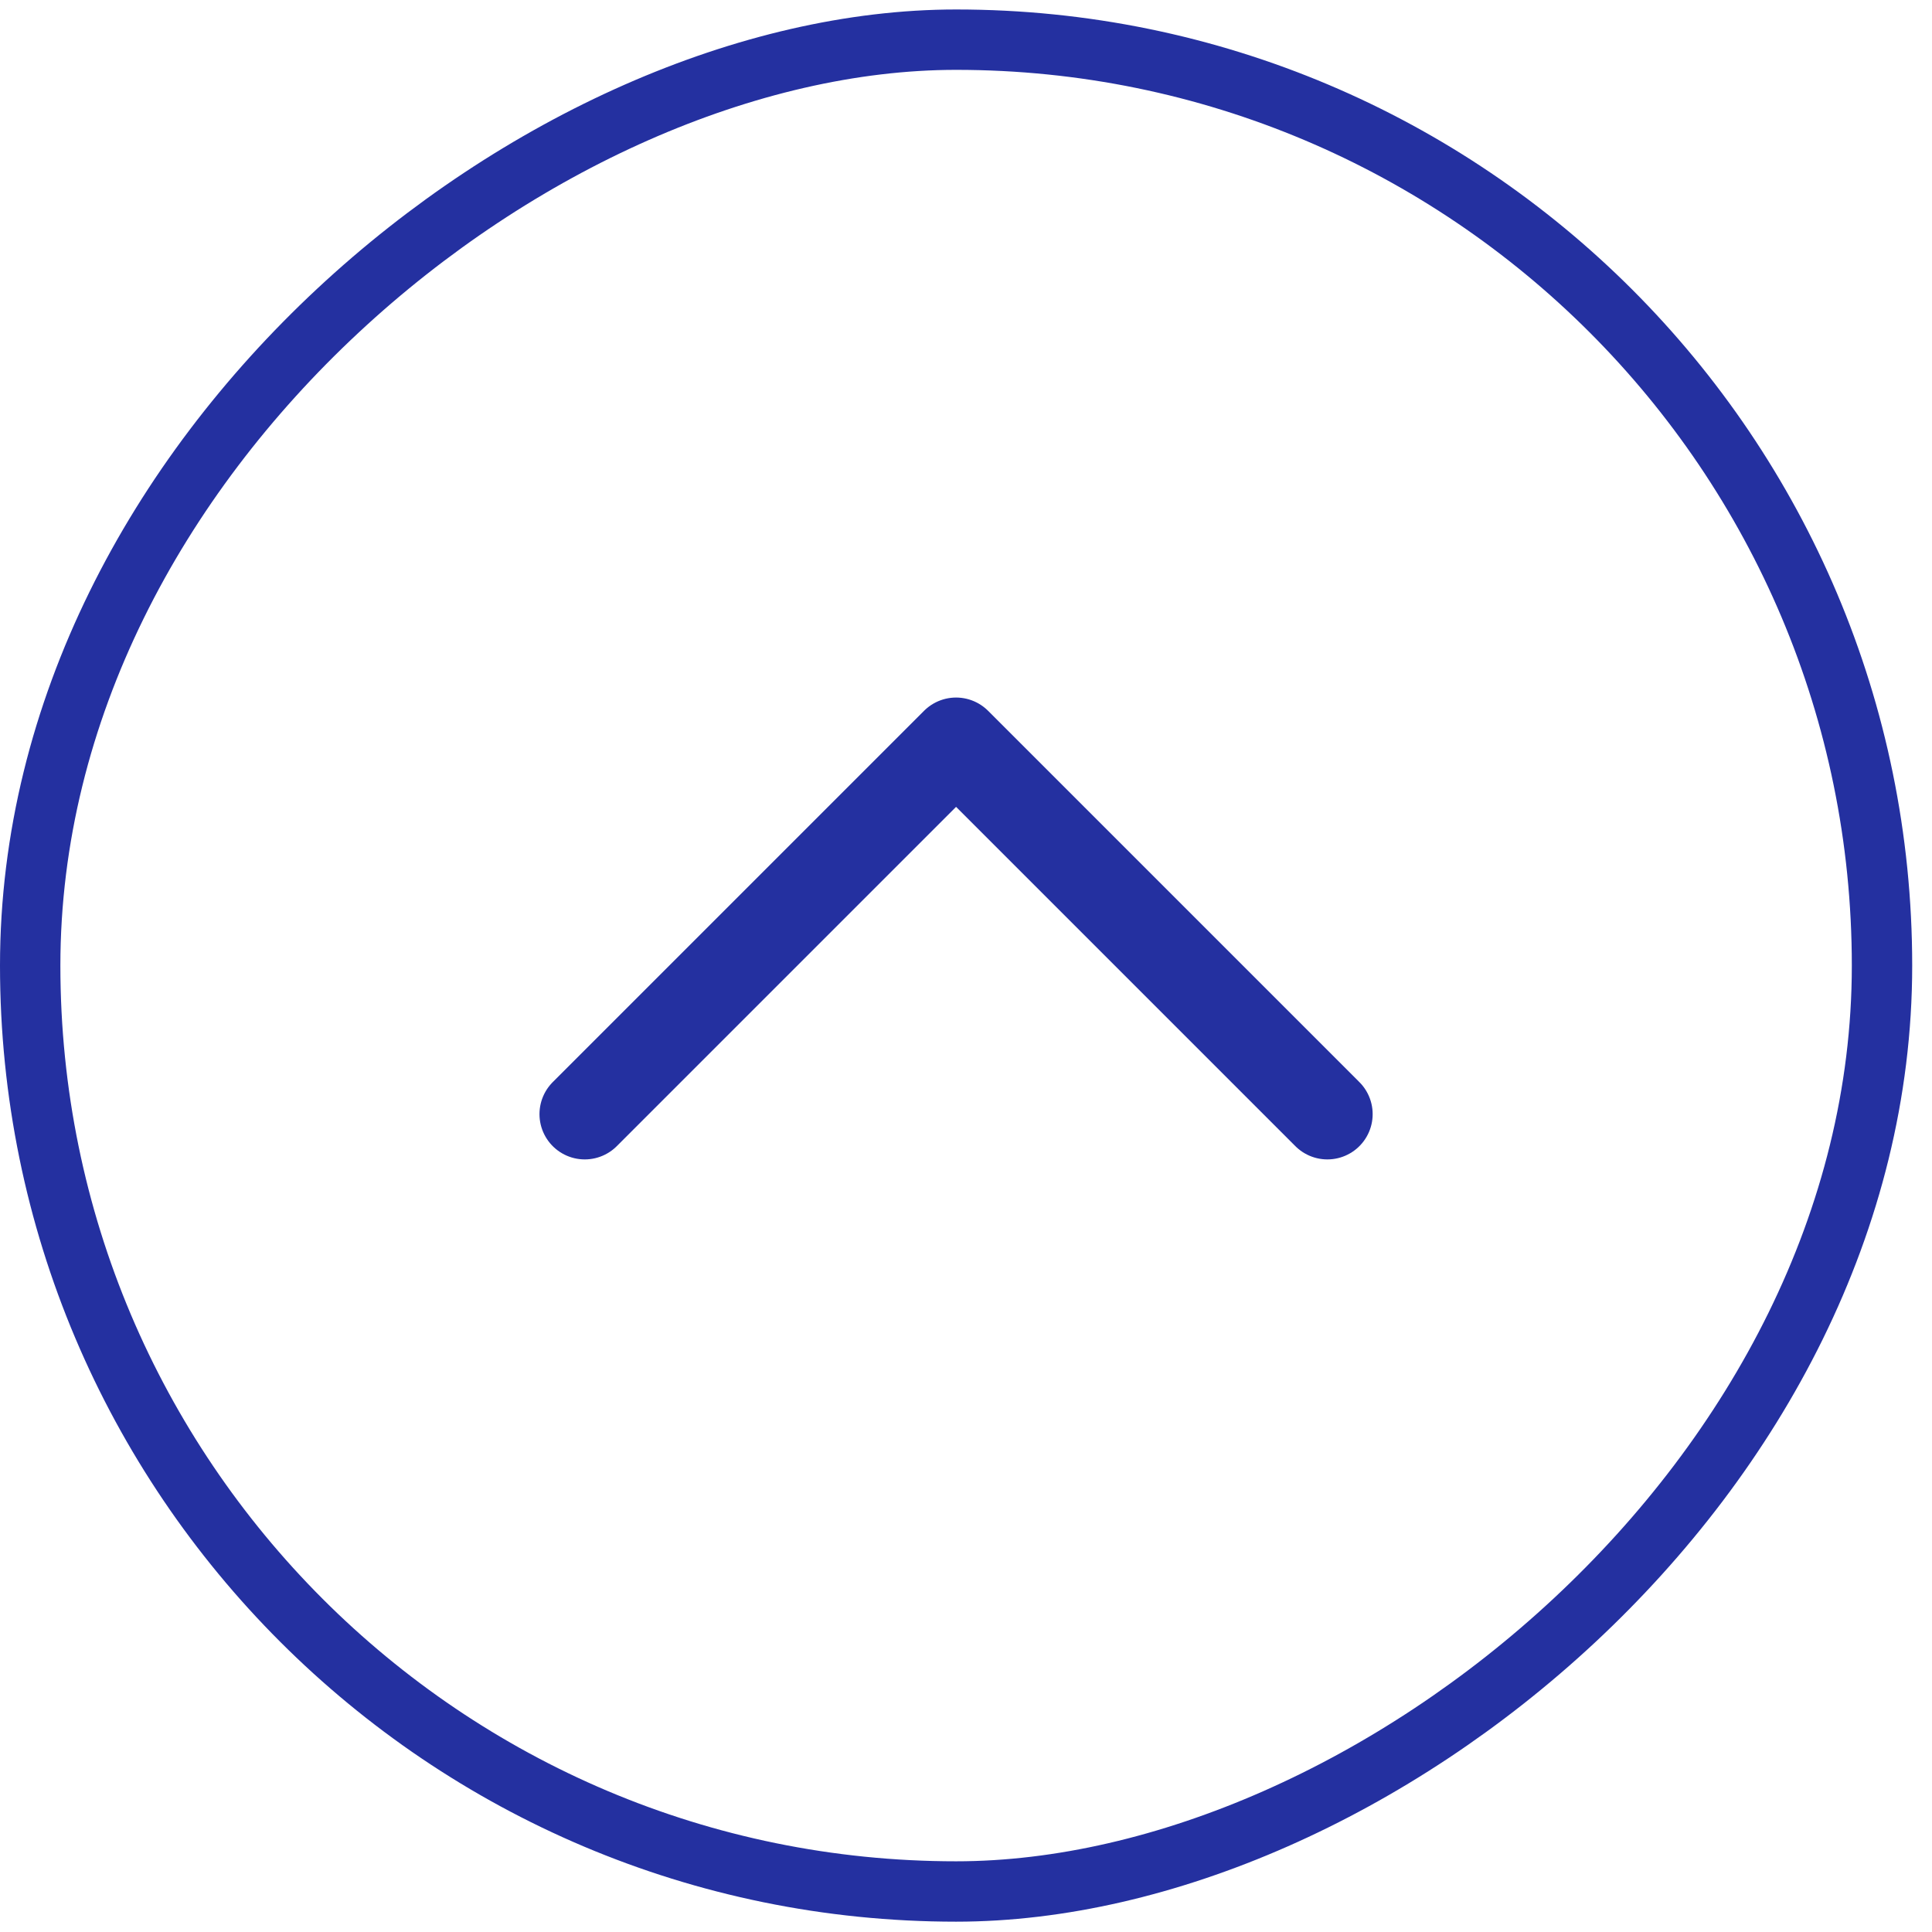 <svg width="64" height="64" viewBox="0 0 64 64" fill="none" xmlns="http://www.w3.org/2000/svg">
<rect x="1" y="62.658" width="61.344" height="61.344" rx="30.672" transform="rotate(-90 1 62.658)" stroke="#2430A0" stroke-width="2"/>
<path d="M19.371 36.907L31.671 24.607L43.971 36.907" stroke="#2430A0" stroke-width="3" stroke-linecap="round" stroke-linejoin="round"/>
</svg>
